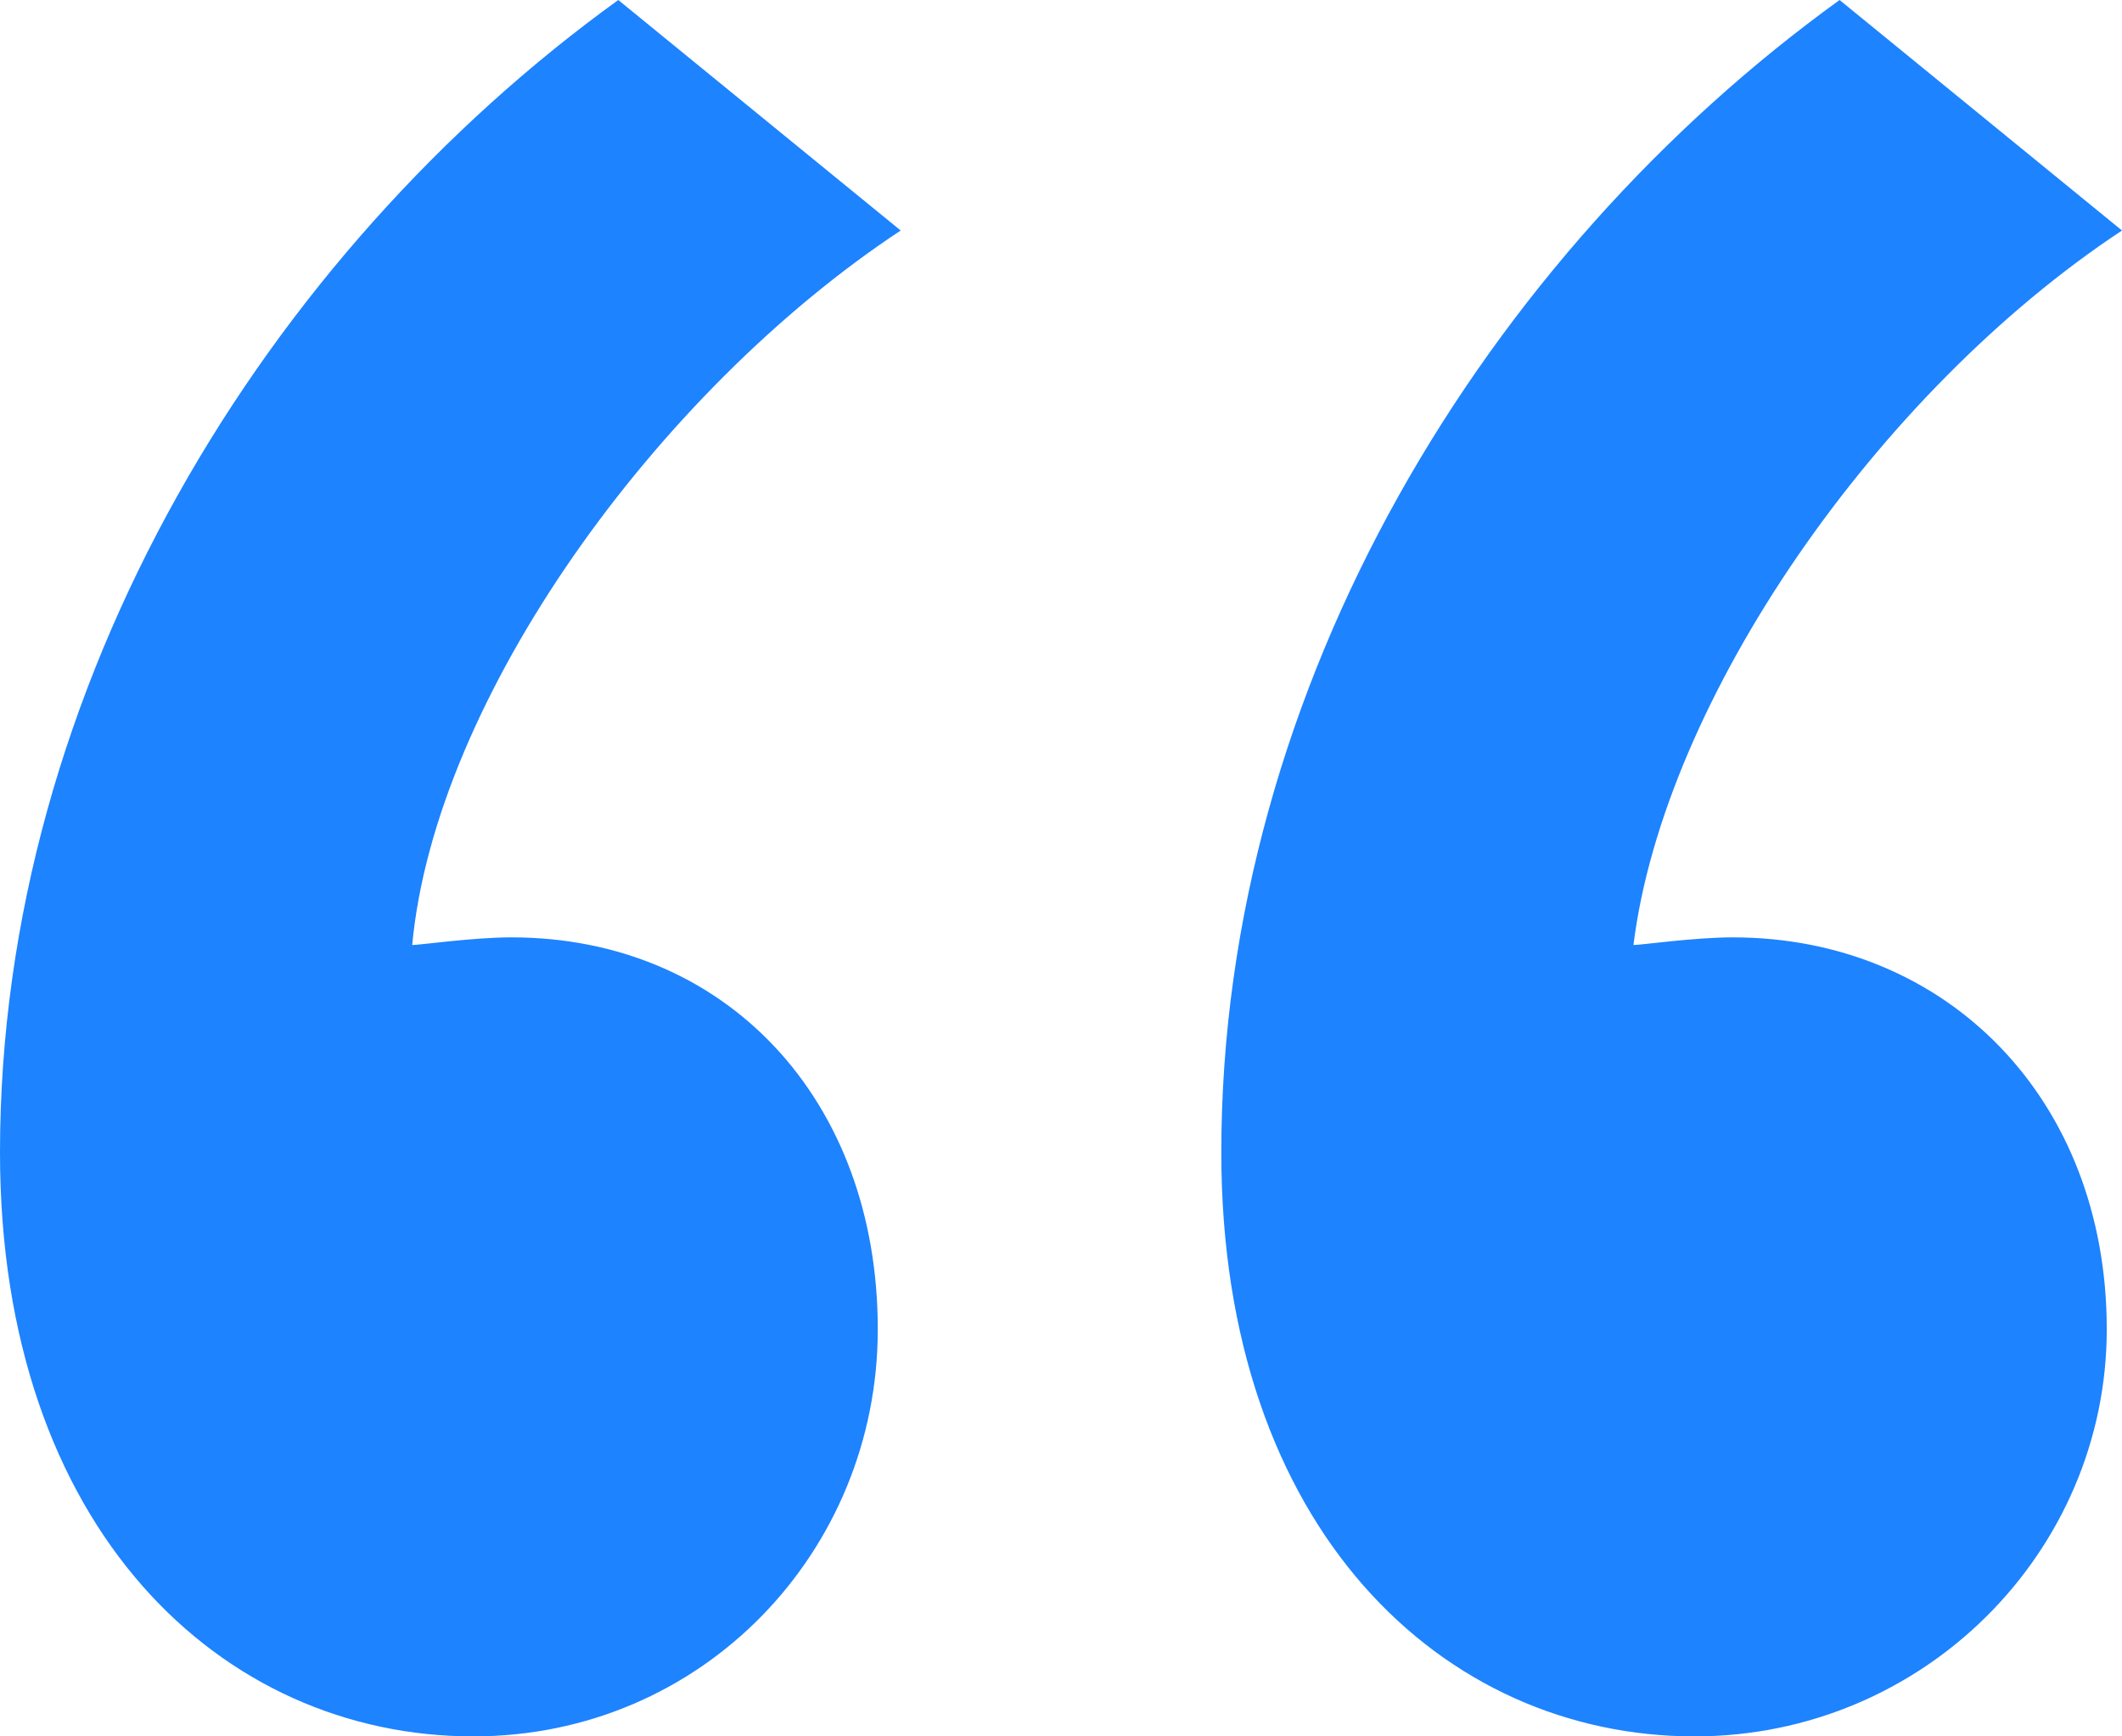 <svg width="44" height="36" viewBox="0 0 44 36" fill="none" xmlns="http://www.w3.org/2000/svg">
    <path d="M0 23.894C0 31.699 4.59 36 9.813 36C14.561 36 18.201 32.177 18.201 27.558C18.201 22.779 15.036 19.434 10.604 19.434C9.813 19.434 8.705 19.593 8.547 19.593C9.022 14.496 13.611 8.124 18.676 4.779L12.82 0C5.54 5.257 0 14.177 0 23.894ZM25.324 23.894C25.324 31.699 29.914 36 35.137 36C39.885 36 43.684 32.177 43.684 27.558C43.684 22.779 40.36 19.434 35.928 19.434C35.137 19.434 34.029 19.593 33.87 19.593C34.504 14.496 38.935 8.124 44 4.779L38.144 0C30.863 5.257 25.324 14.177 25.324 23.894Z" fill="#1D83FF"/>
</svg>
